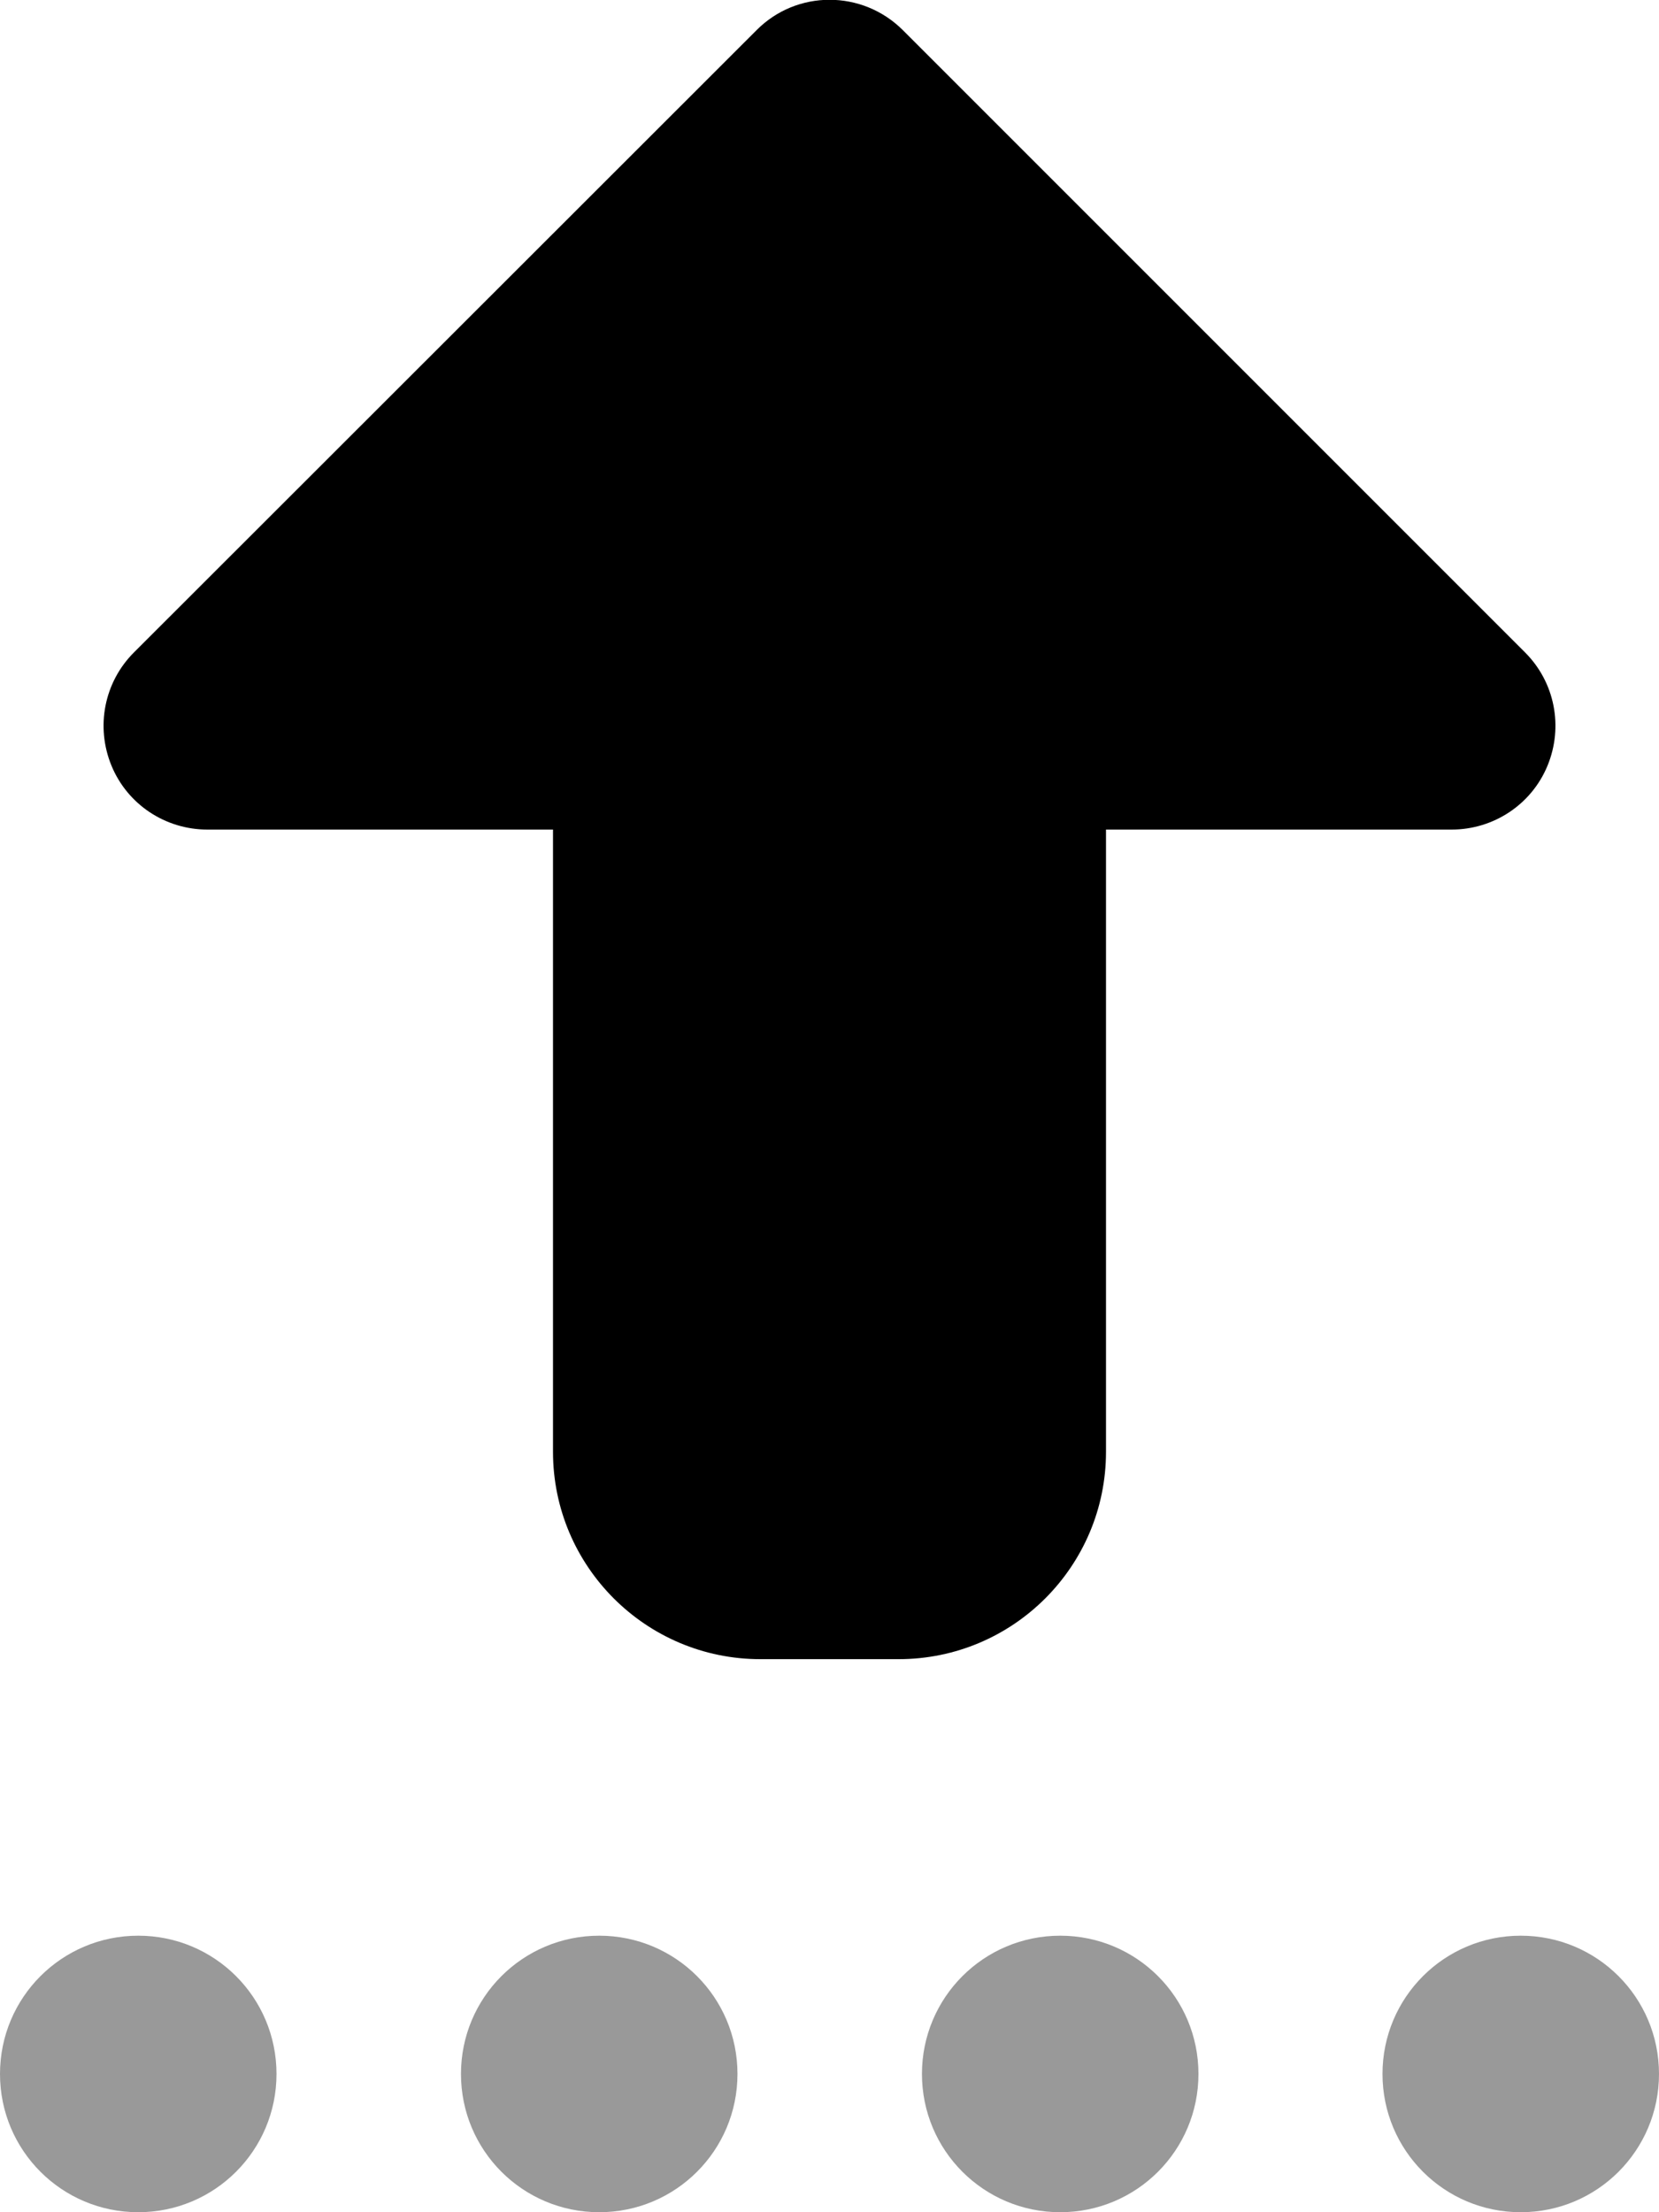 <svg xmlns="http://www.w3.org/2000/svg" viewBox="0 0 384 512"><!--! Font Awesome Pro 7.0.1 by @fontawesome - https://fontawesome.com License - https://fontawesome.com/license (Commercial License) Copyright 2025 Fonticons, Inc. --><path style="fill:currentColor;opacity:.4" d="M0 480c0 17.7 14.3 32 32 32s32-14.3 32-32-14.3-32-32-32-32 14.3-32 32zm106.7 0c0 17.7 14.3 32 32 32s32-14.3 32-32-14.3-32-32-32-32 14.3-32 32zm106.7 0c0 17.7 14.3 32 32 32s32-14.3 32-32-14.3-32-32-32-32 14.3-32 32zM320 480c0 17.7 14.3 32 32 32s32-14.3 32-32-14.3-32-32-32-32 14.3-32 32z"/><path style="fill:currentColor;opacity:1" d="M209 7c-9.4-9.4-24.6-9.4-33.9 0L31 151c-6.9 6.9-8.9 17.2-5.2 26.2S38.3 192 48 192l80 0 0 144c0 26.5 21.5 48 48 48l32 0c26.5 0 48-21.5 48-48l0-144 80 0c9.7 0 18.5-5.8 22.2-14.8s1.7-19.3-5.2-26.2L209 7z"/></svg>